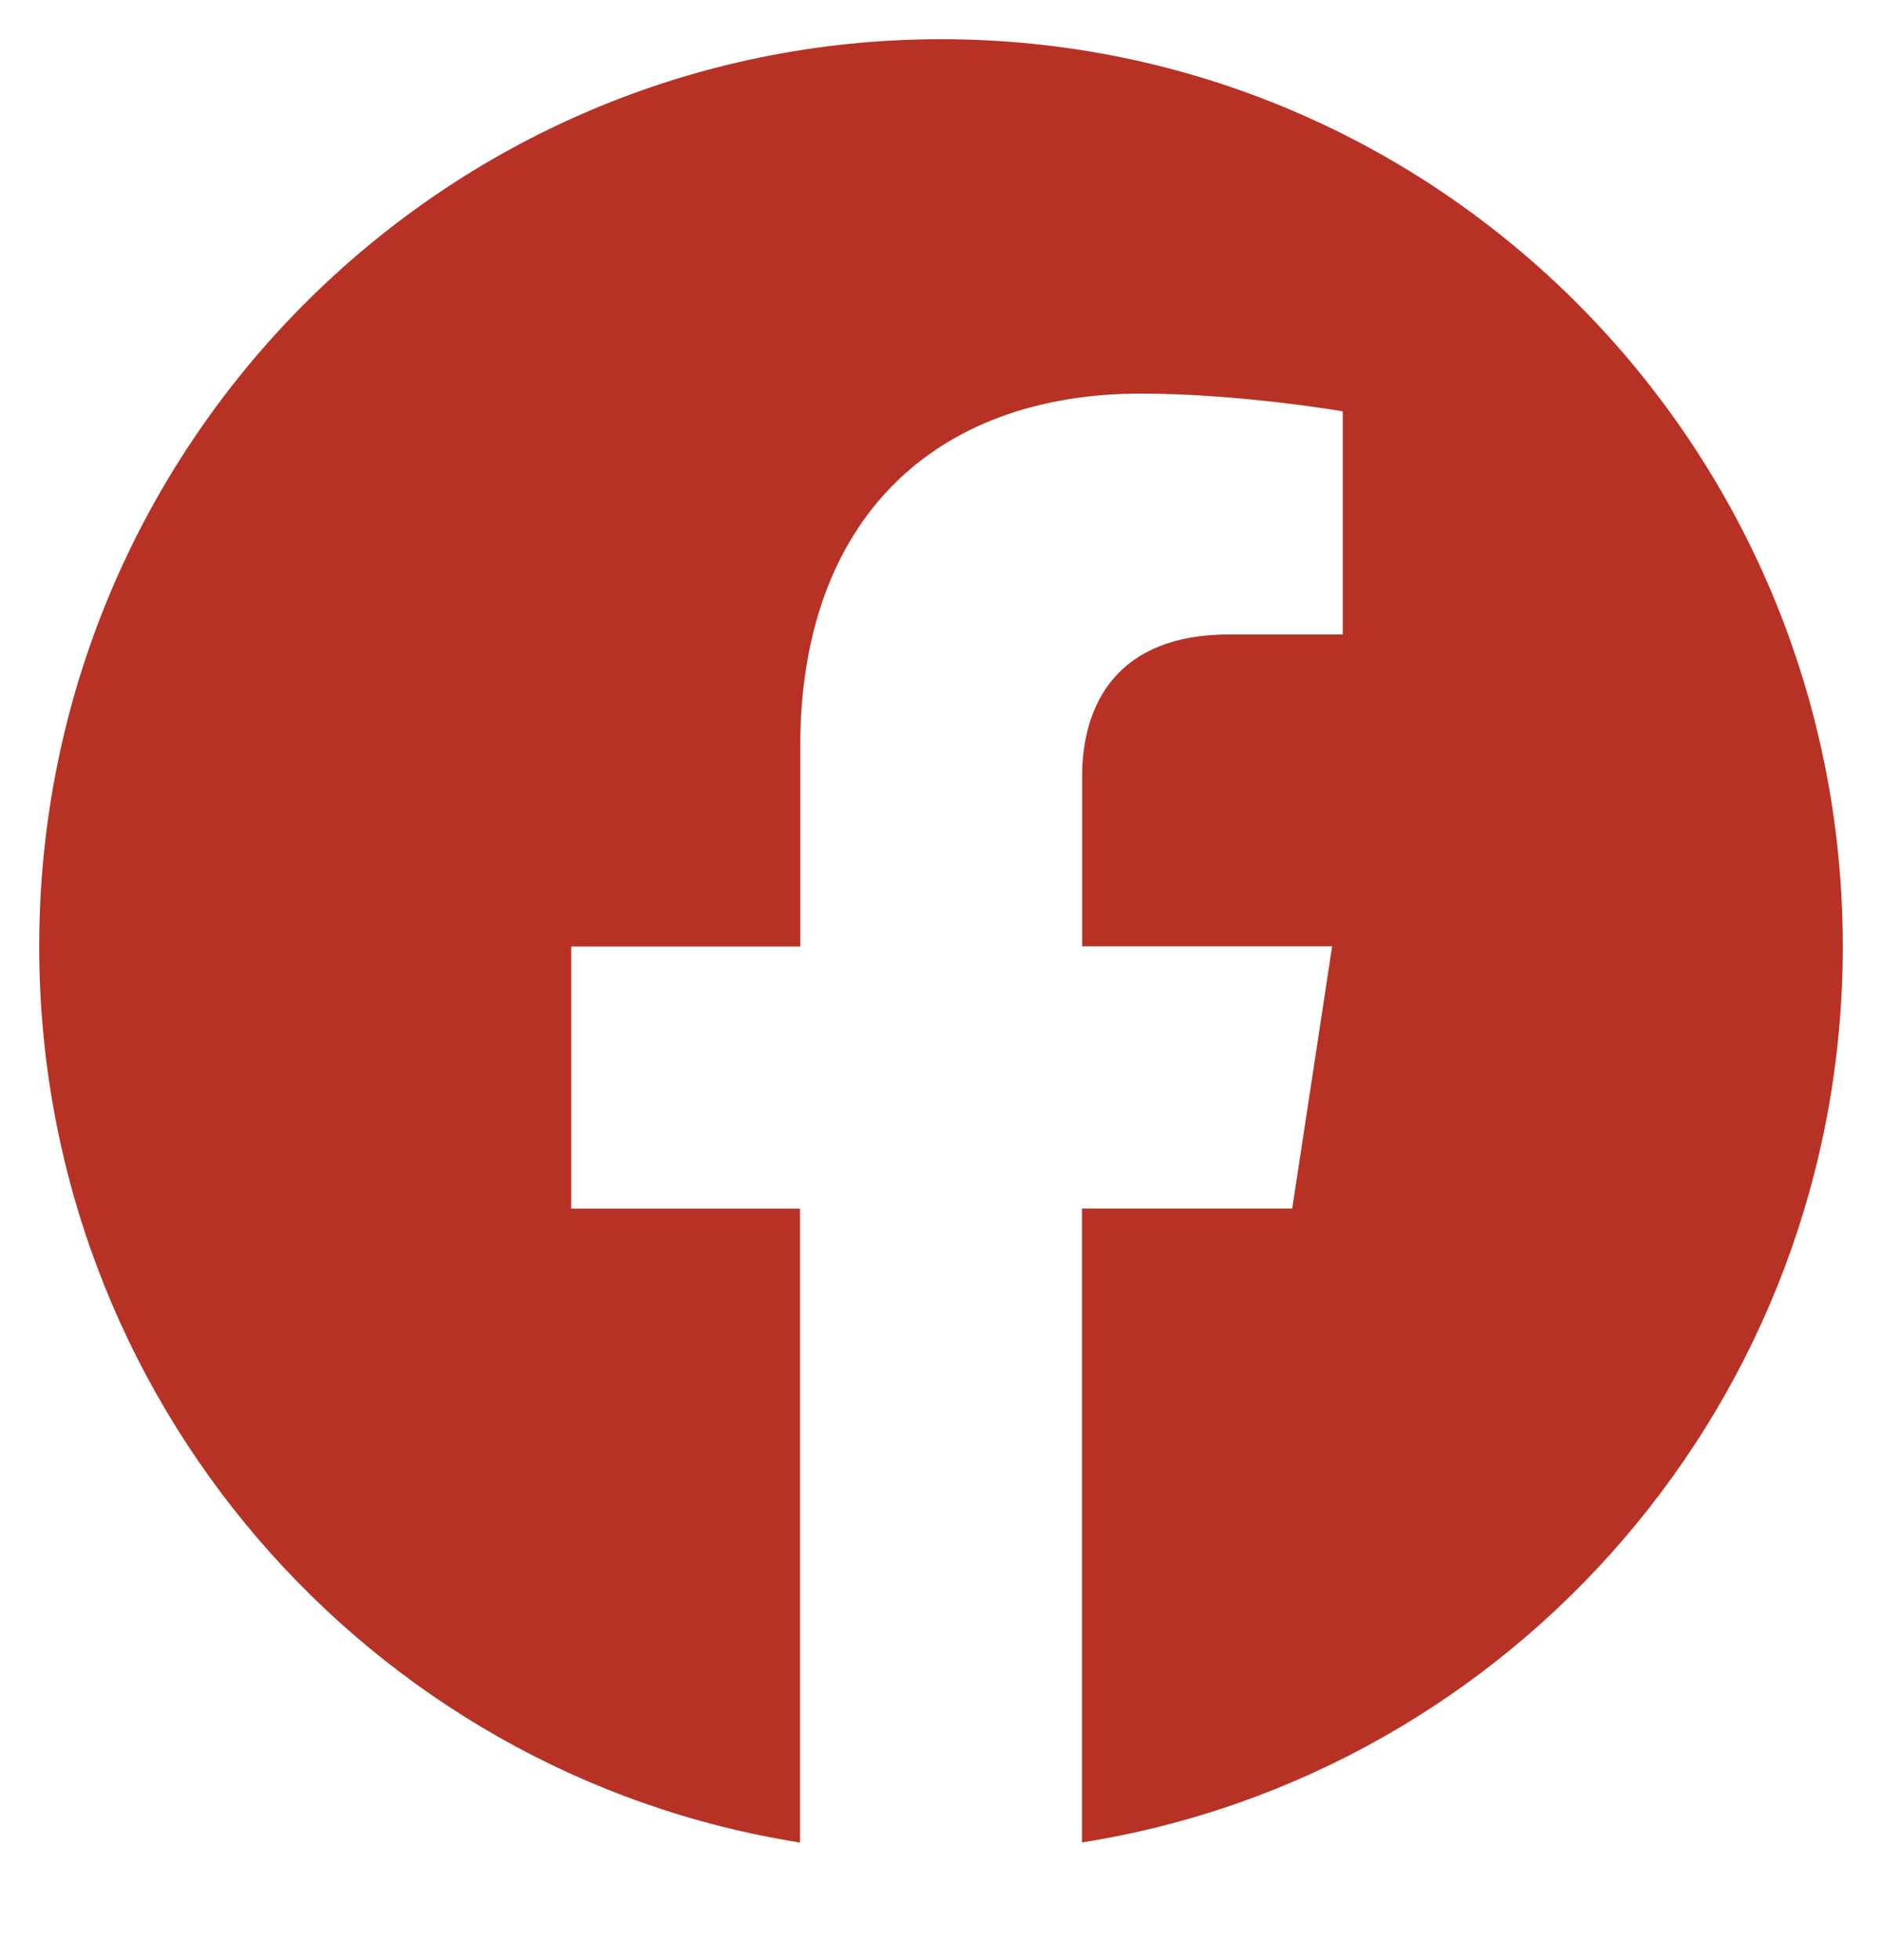 <svg width="24" height="25" viewBox="0 0 24 25" fill="none" xmlns="http://www.w3.org/2000/svg">
<g id="ant-design:facebook-filled" clip-path="url(#clip0_2984_8199)">
<path id="Vector" fill-rule="evenodd" clip-rule="evenodd" d="M23.5 12.07C23.5 5.68 18.352 0.5 12.001 0.5C5.648 0.501 0.5 5.68 0.5 12.072C0.5 17.846 4.706 22.632 10.202 23.5V15.415H7.284V12.072H10.205V9.521C10.205 6.622 11.922 5.02 14.548 5.02C15.807 5.02 17.123 5.246 17.123 5.246V8.092H15.672C14.245 8.092 13.8 8.985 13.8 9.9V12.07H16.988L16.479 15.414H13.798V23.499C19.294 22.63 23.5 17.844 23.5 12.07Z" fill="#B73225"/>
</g>
<defs>
<clipPath id="clip0_2984_8199">
<rect width="24" height="24" fill="white" transform="translate(0 0.5)"/>
</clipPath>
</defs>
</svg>
